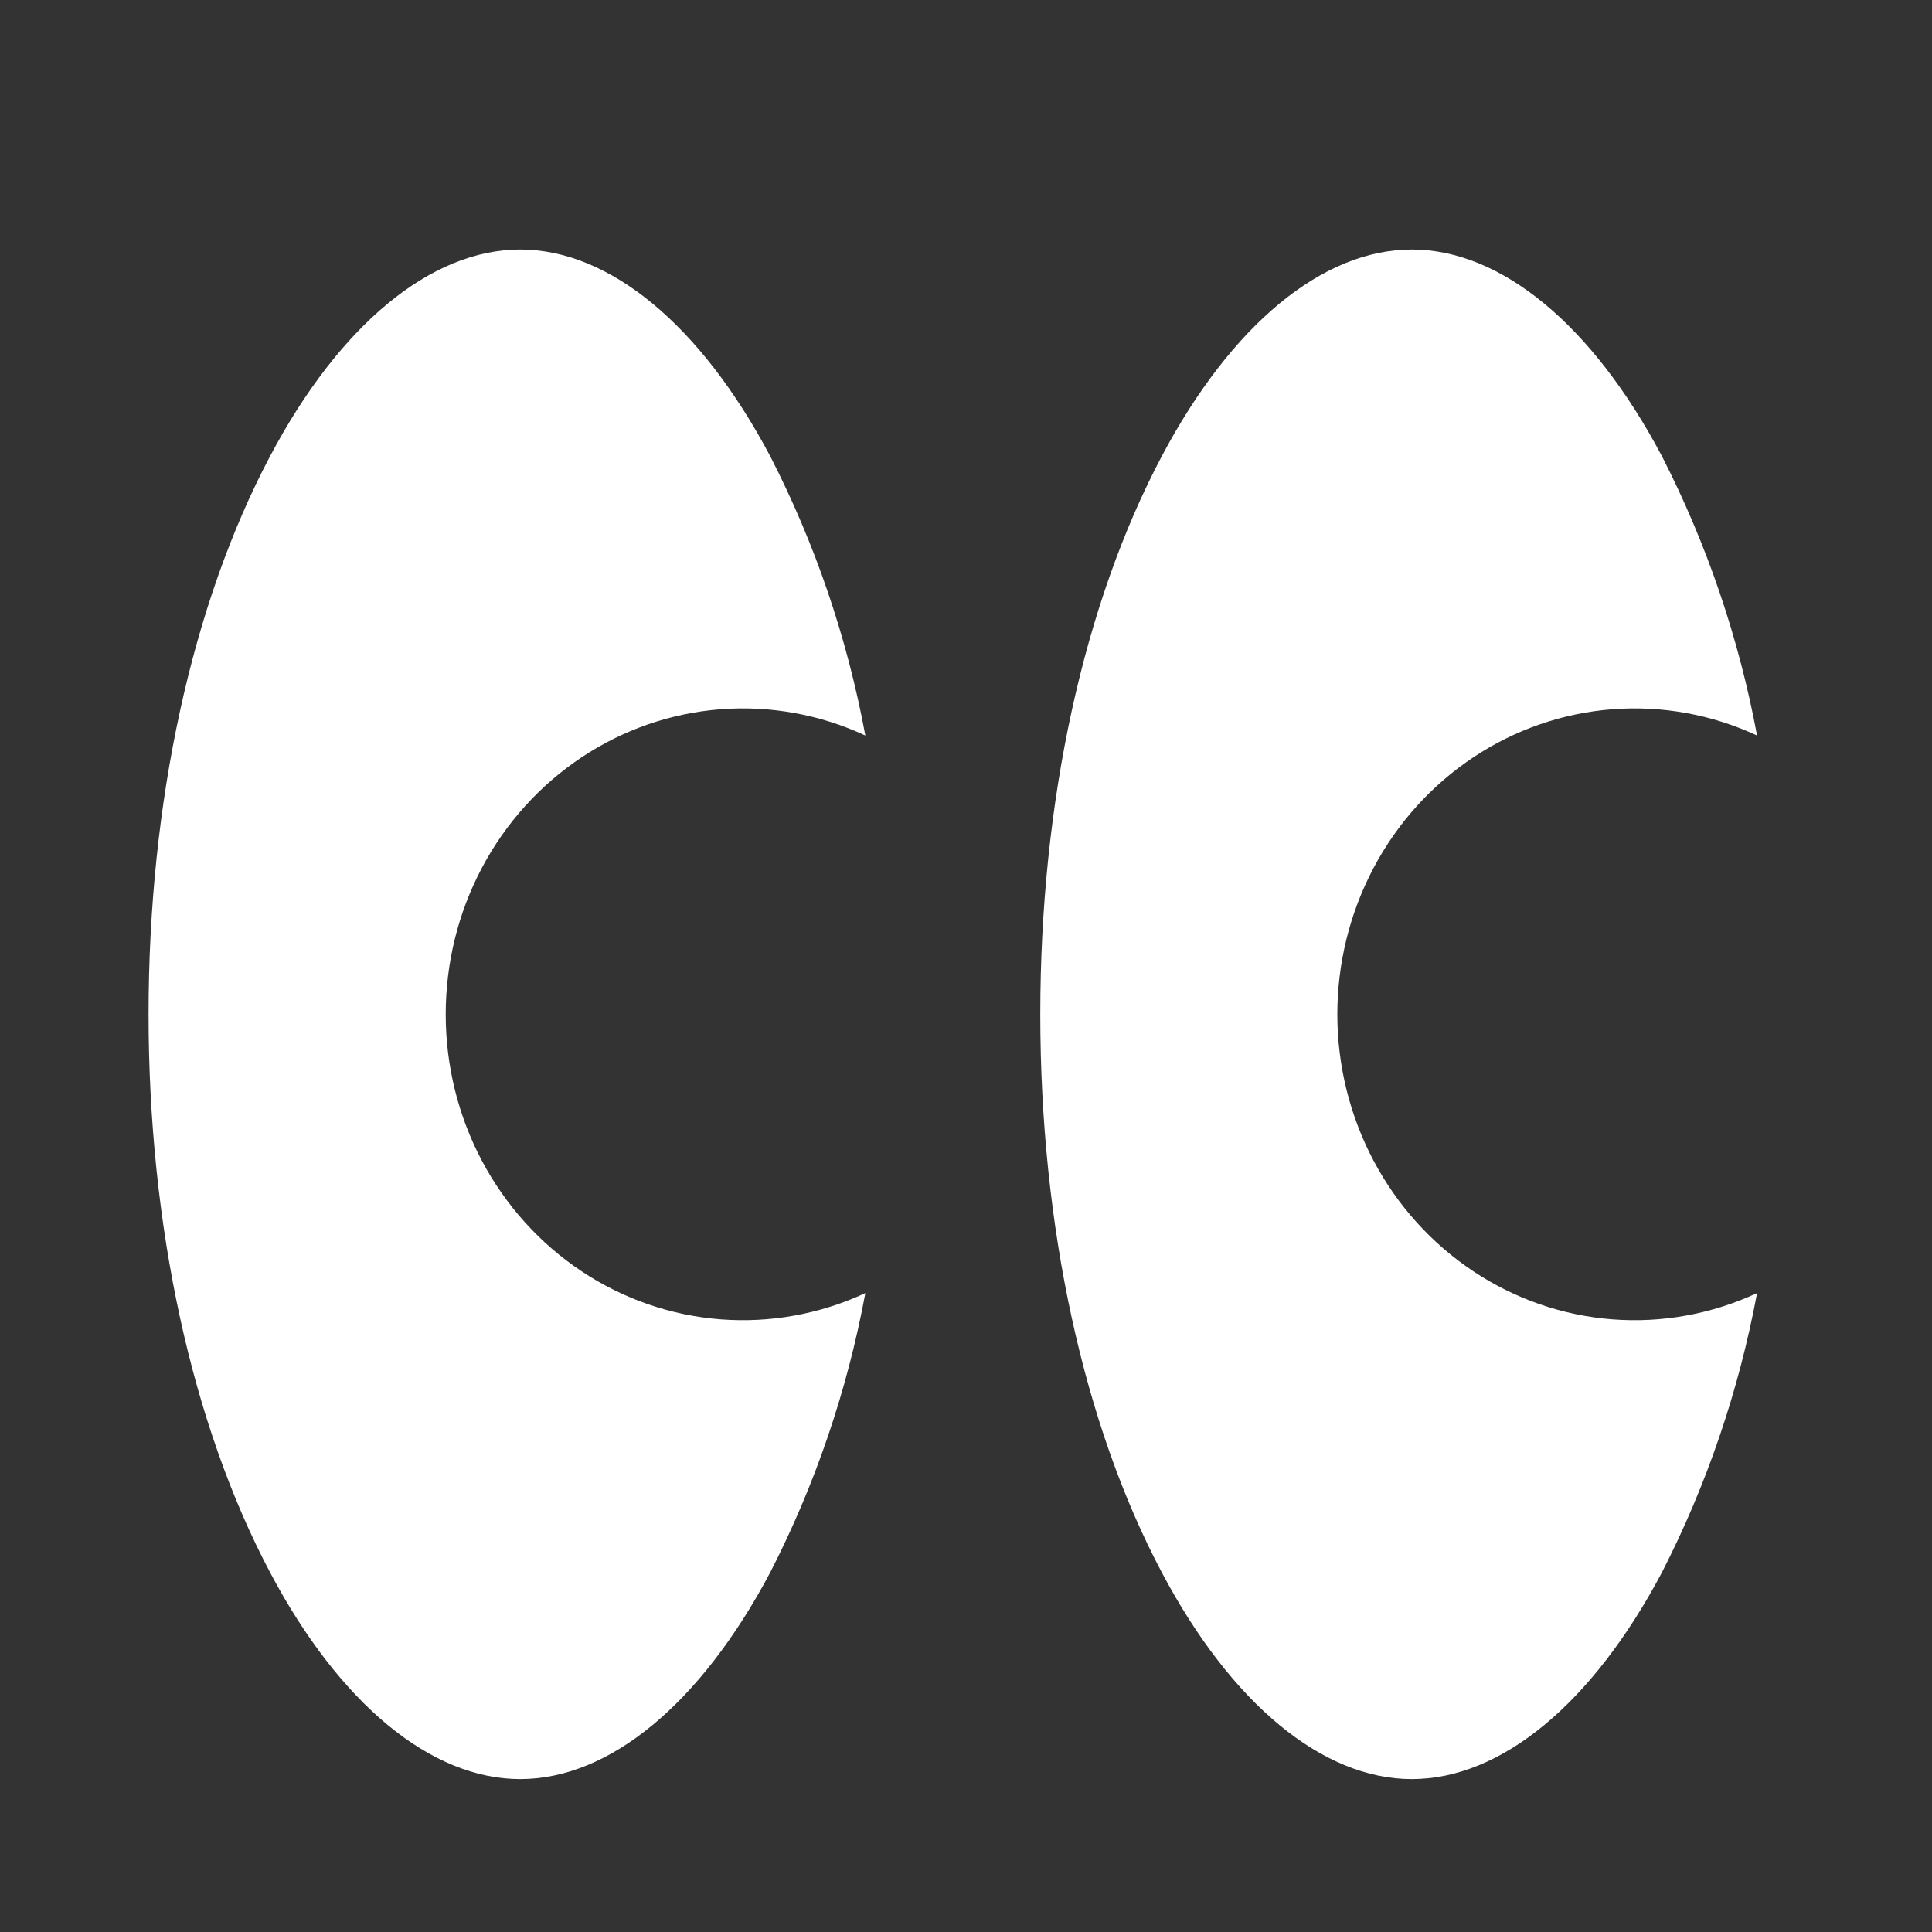 <svg width="20" height="20" viewBox="0 0 20 20" fill="none" xmlns="http://www.w3.org/2000/svg">
    <rect x="0" y="0" width="20" height="20" fill="#333333" stroke="none"/>
    <path
        d="M12.027 16.278C12.747 17.637 13.69 18.417 14.615 18.417C15.54 18.417 16.484 17.637 17.204 16.278C17.669 15.37 18.001 14.395 18.189 13.386C17.72 13.604 17.206 13.697 16.693 13.658C16.18 13.619 15.685 13.448 15.253 13.161C14.821 12.874 14.465 12.48 14.219 12.015C13.973 11.55 13.844 11.029 13.844 10.5C13.844 9.971 13.973 9.45 14.219 8.985C14.465 8.52 14.821 8.126 15.253 7.839C15.685 7.552 16.18 7.381 16.693 7.342C17.206 7.303 17.72 7.396 18.189 7.614C18.001 6.605 17.669 5.63 17.204 4.722C16.484 3.363 15.54 2.583 14.615 2.583C13.69 2.583 12.747 3.363 12.027 4.722C11.216 6.252 10.769 8.304 10.769 10.5C10.769 12.696 11.216 14.748 12.027 16.278Z"
        fill="white" />
    <path
        d="M2.796 16.278C3.516 17.637 4.46 18.417 5.385 18.417C6.31 18.417 7.253 17.637 7.973 16.278C8.439 15.37 8.771 14.395 8.958 13.386C8.489 13.604 7.975 13.697 7.462 13.658C6.949 13.619 6.454 13.448 6.022 13.161C5.59 12.874 5.234 12.48 4.988 12.015C4.742 11.55 4.614 11.029 4.614 10.5C4.614 9.971 4.742 9.45 4.988 8.985C5.234 8.52 5.59 8.126 6.022 7.839C6.454 7.552 6.949 7.381 7.462 7.342C7.975 7.303 8.489 7.396 8.958 7.614C8.771 6.605 8.439 5.63 7.973 4.722C7.253 3.363 6.31 2.583 5.385 2.583C4.46 2.583 3.516 3.363 2.796 4.722C1.986 6.252 1.538 8.304 1.538 10.5C1.538 12.696 1.986 14.748 2.796 16.278Z"
        fill="white" />
</svg>